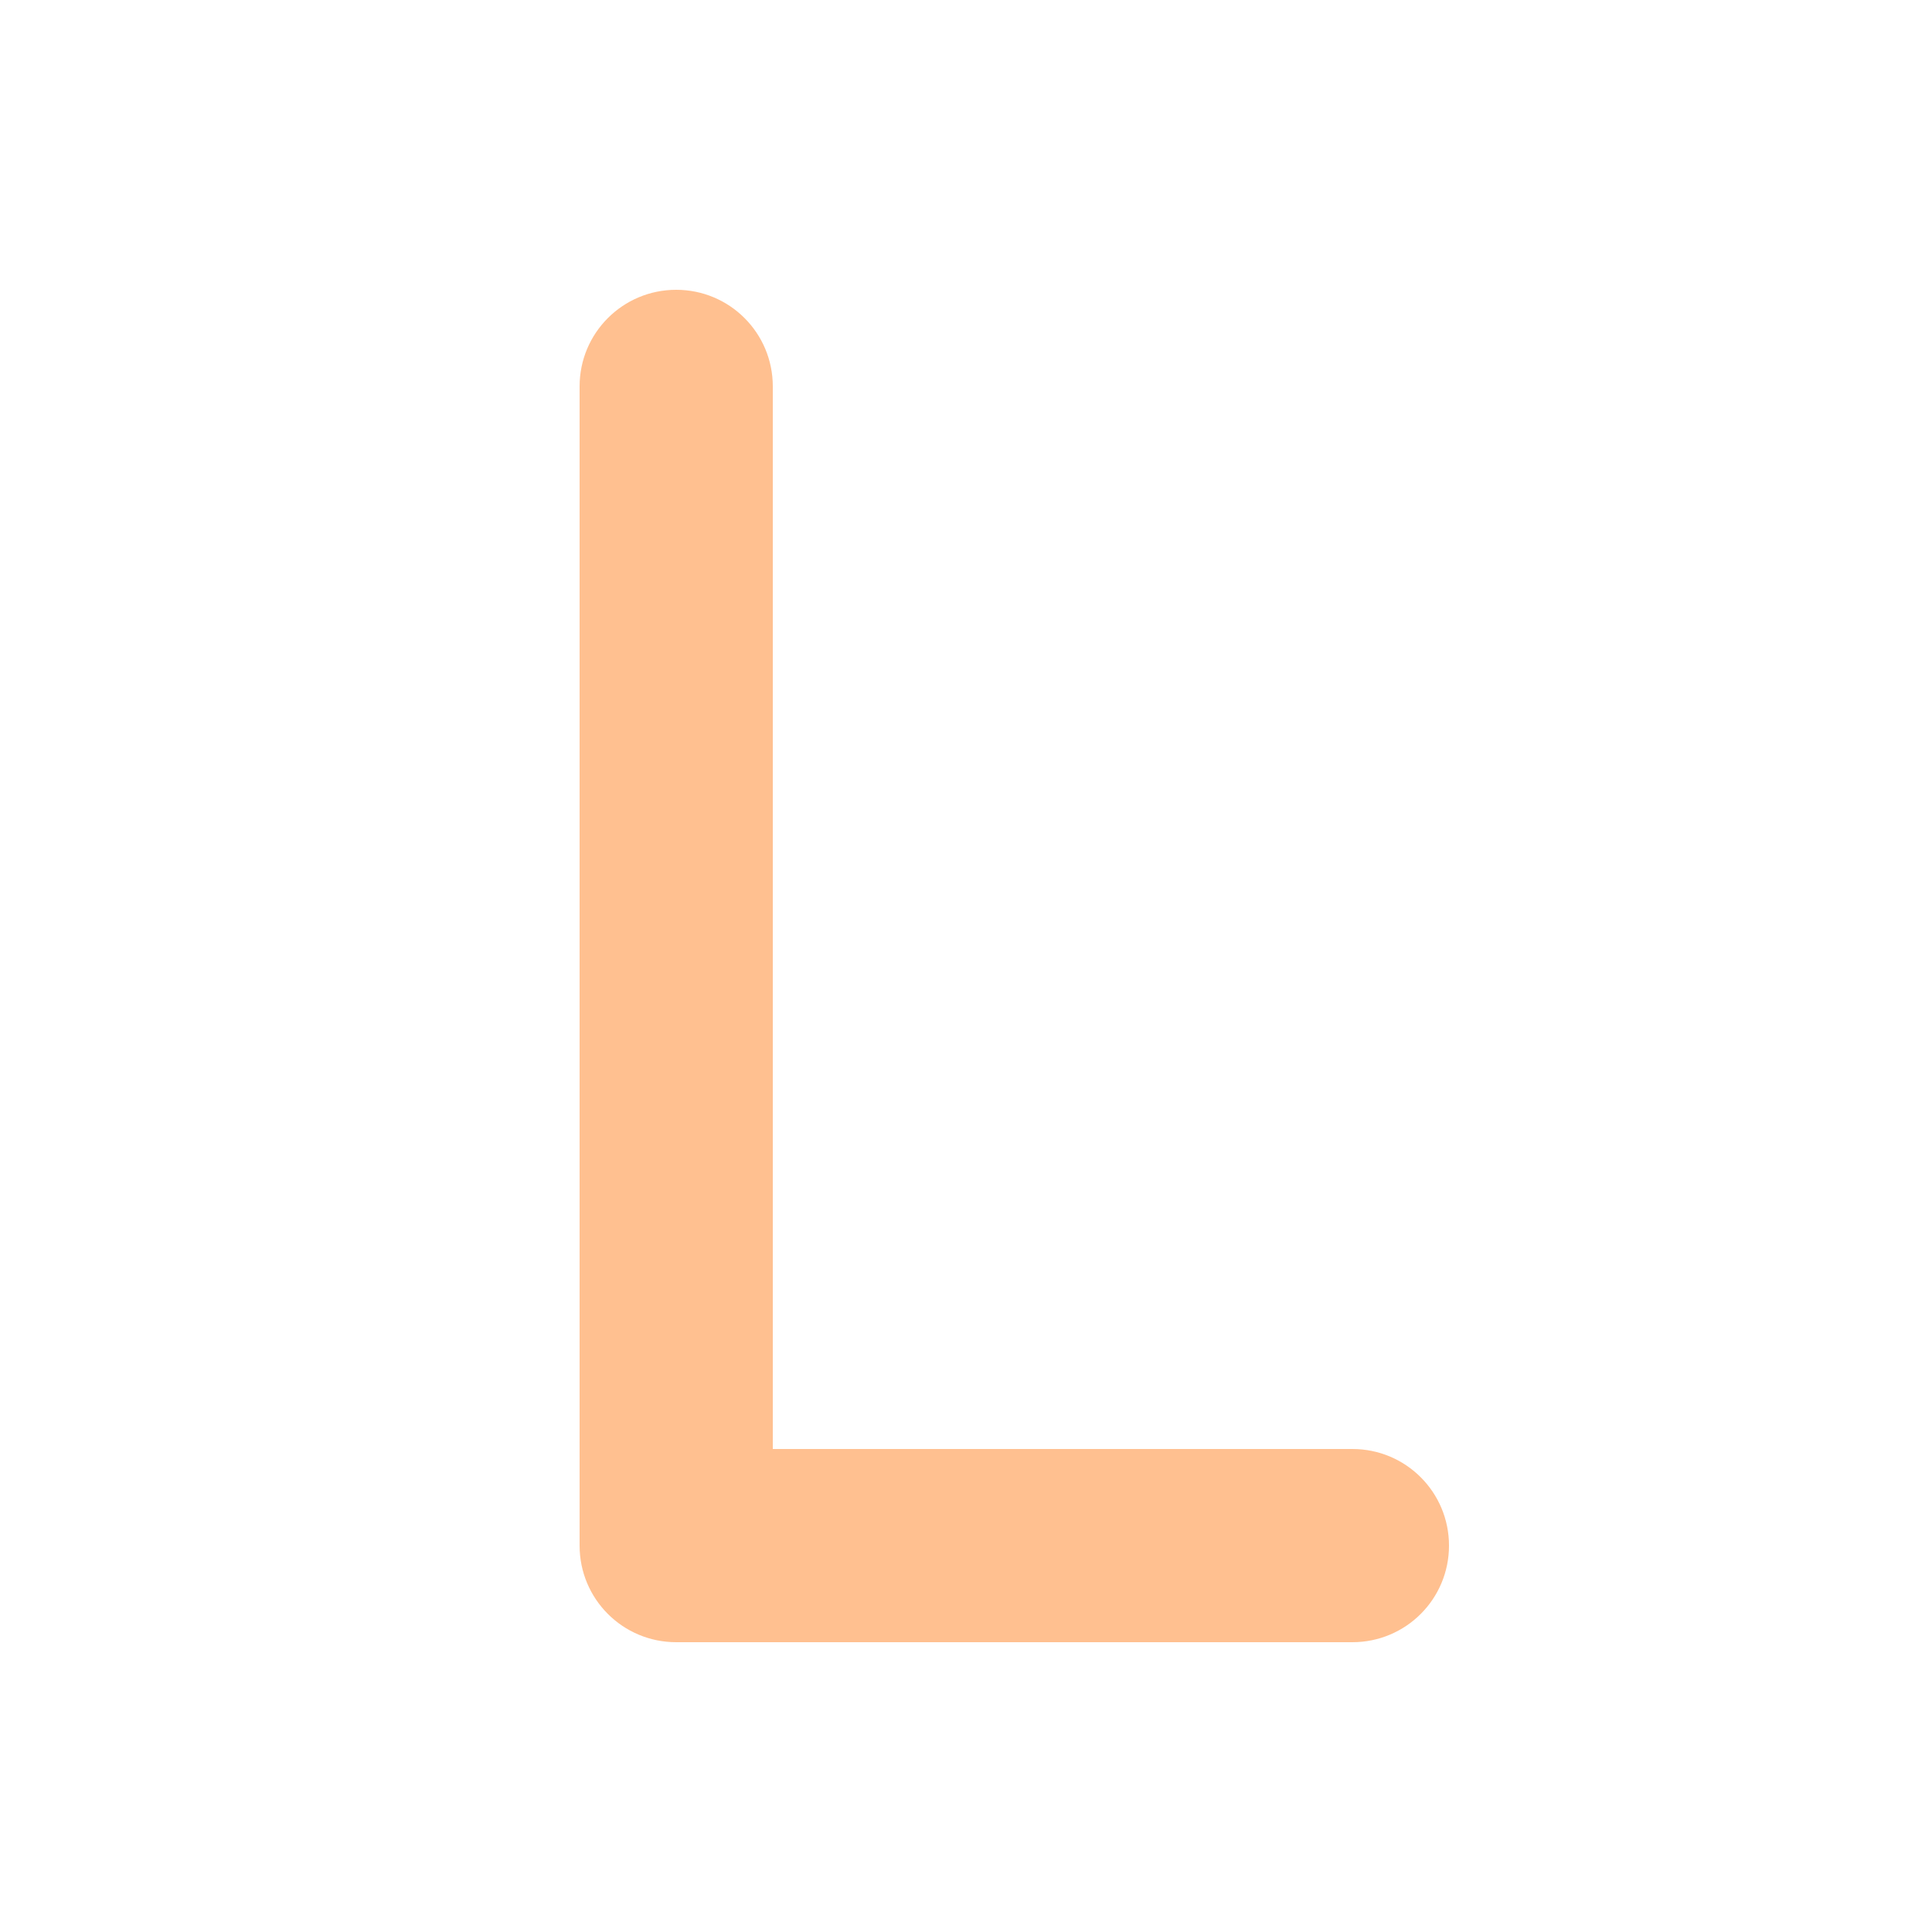 <svg xmlns="http://www.w3.org/2000/svg" height="32" width="32" viewBox="0 0 640 640"><!--!Font Awesome Free v7.0.1 by @fontawesome - https://fontawesome.com License - https://fontawesome.com/license/free Copyright 2025 Fonticons, Inc.--><path fill="#ffc090" d="M224 96C241.7 96 256 110.3 256 128L256 480L448 480C465.7 480 480 494.3 480 512C480 529.7 465.7 544 448 544L224 544C206.3 544 192 529.7 192 512L192 128C192 110.3 206.3 96 224 96z"/></svg>